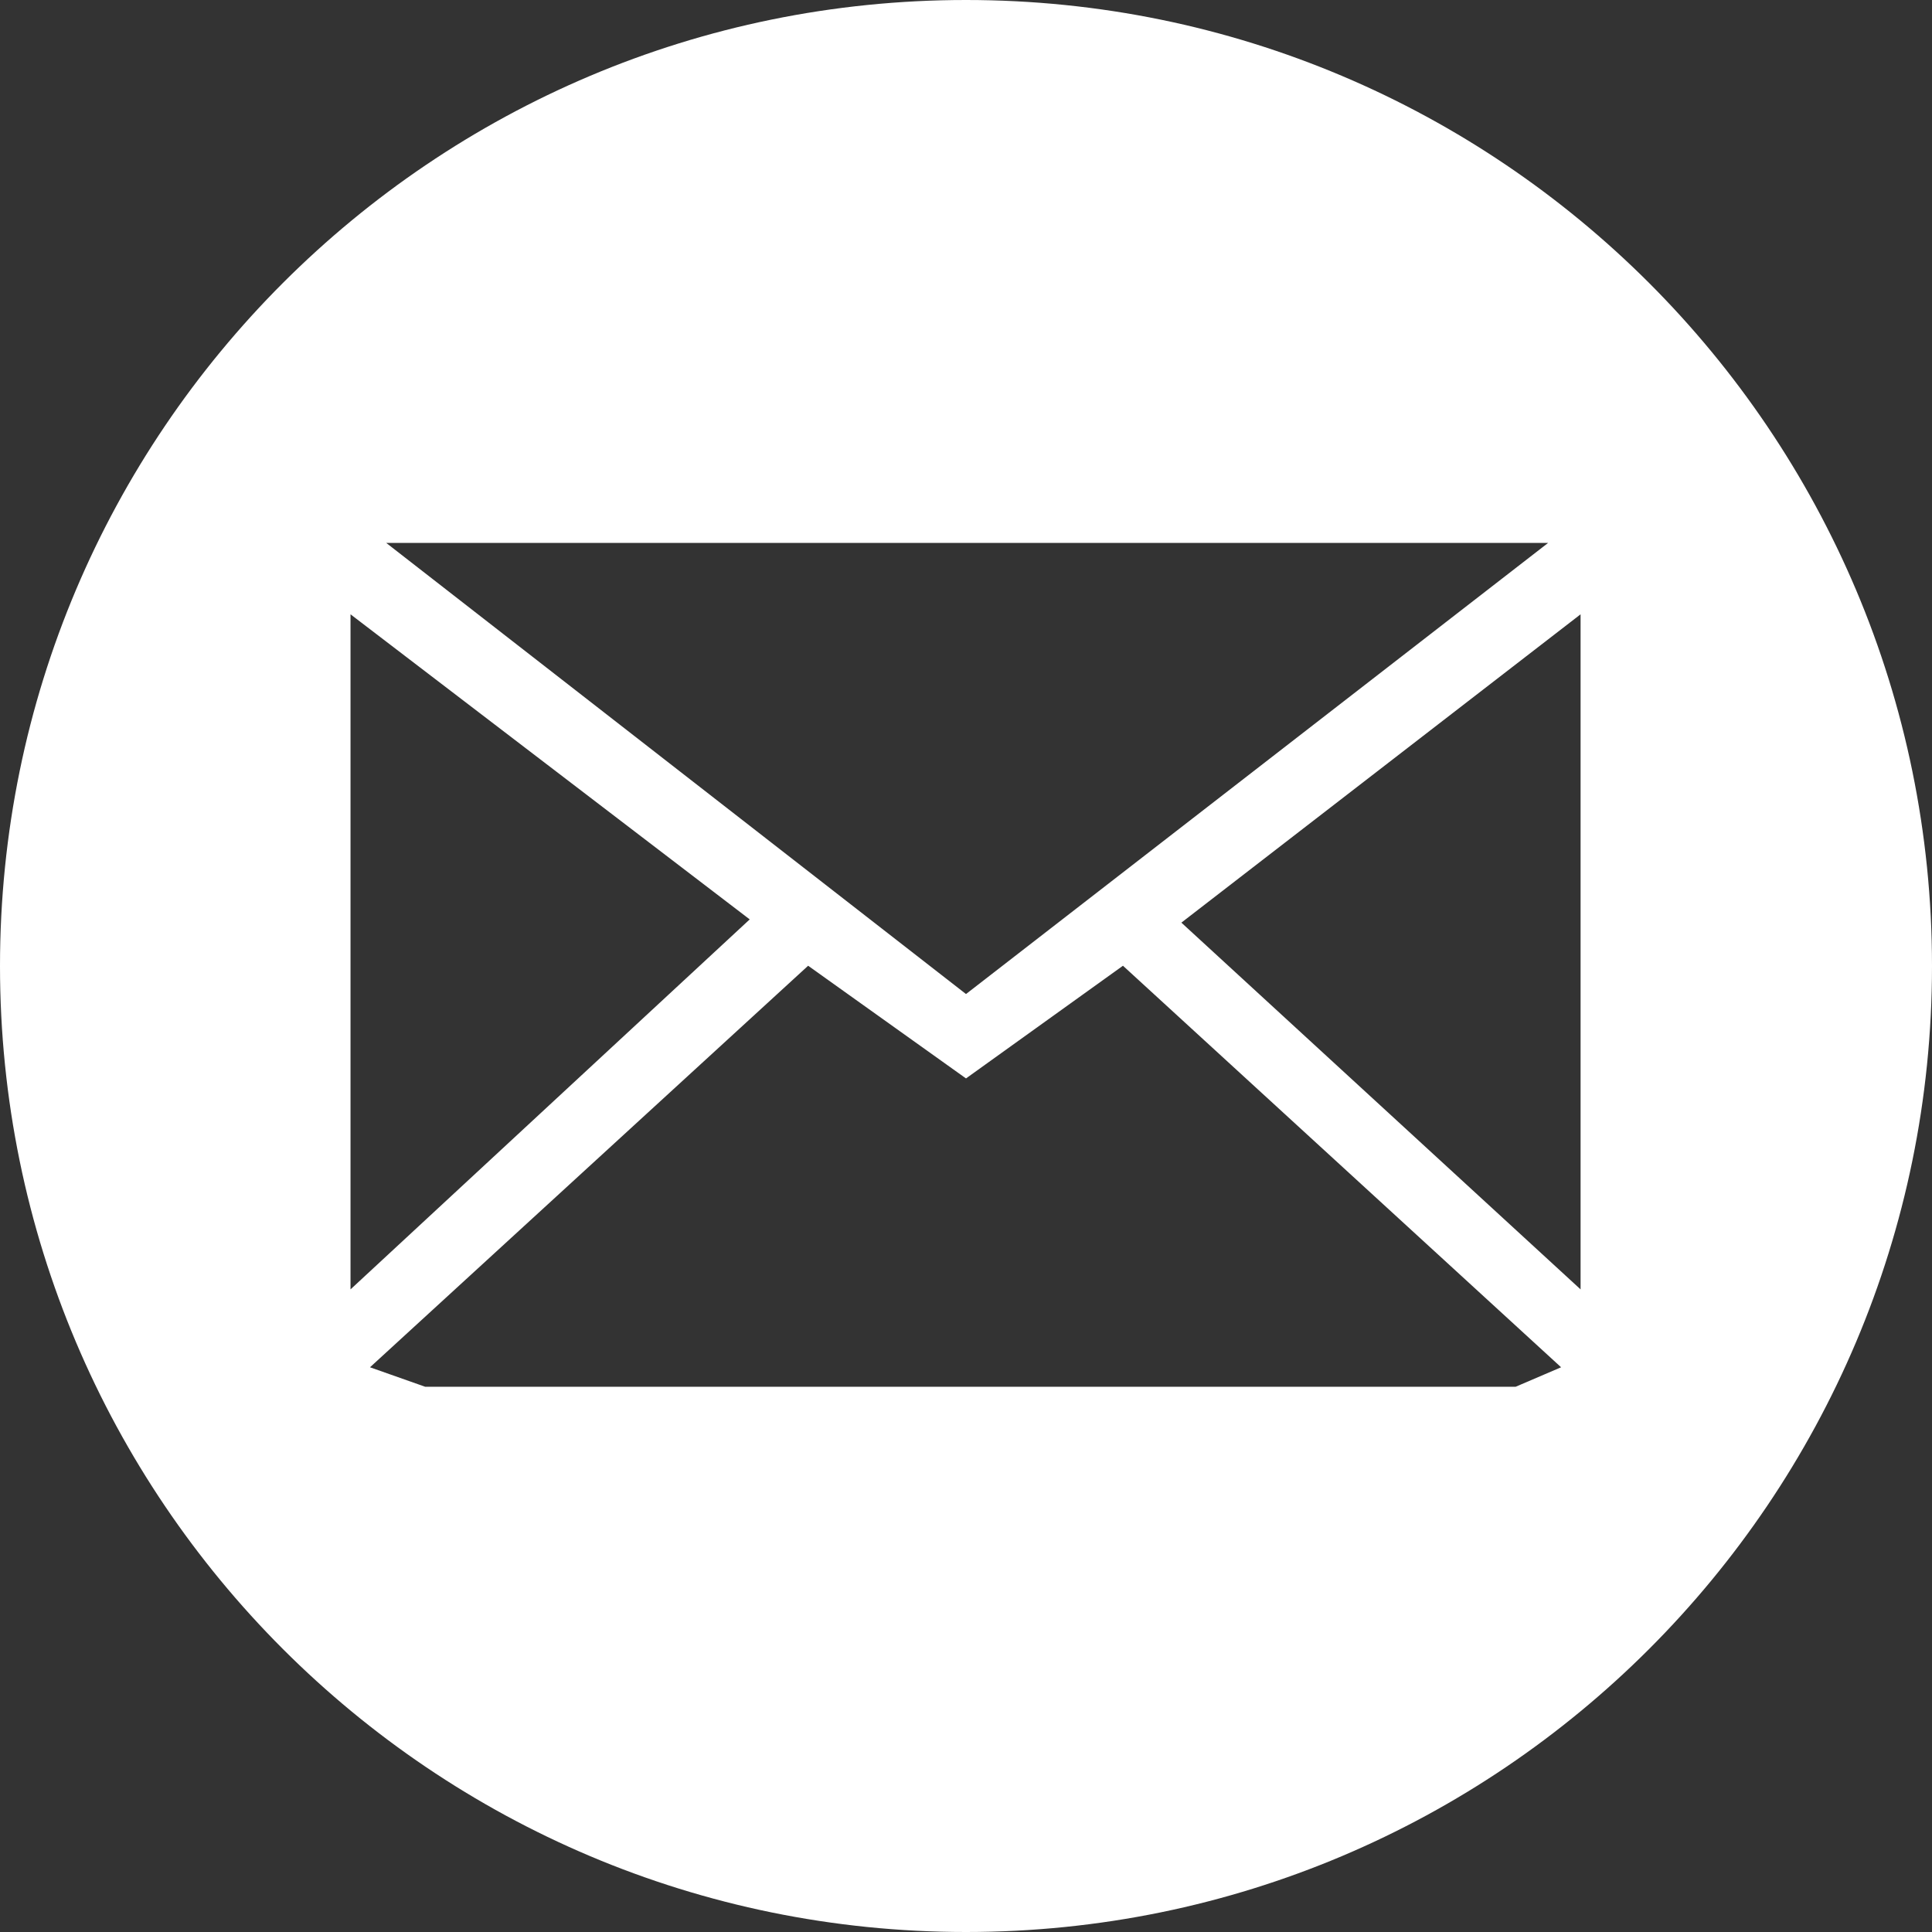 <?xml version="1.0" encoding="utf-8"?>
<!-- Generator: Adobe Illustrator 24.3.0, SVG Export Plug-In . SVG Version: 6.00 Build 0)  -->
<svg version="1.1" id="Слой_2_1_" xmlns="http://www.w3.org/2000/svg" xmlns:xlink="http://www.w3.org/1999/xlink" x="0px"
	 y="0px" viewBox="0 0 595.28 595.28" style="enable-background:new 0 0 595.28 595.28;" xml:space="preserve">
<rect x="0" y="0" width="595.28" height="595.28" fill="#333333" stroke="none"/>
<style type="text/css">
	.st0{fill:#FFFFFF;}
</style>
<path class="st0" d="M297.64,0C133.26,0,0,133.26,0,297.64s133.26,297.64,297.64,297.64s297.64-133.26,297.64-297.64
	S462.02,0,297.64,0z M477,167.28l-179.36,139L119,167.28H477z M108,189.28l123,94l-123,114V189.28z M467,427.28H131l-17-6
	l135-123.72l48.64,34.72L346,297.56l135,123.72L467,427.28z M487,397.28l-123-113l123-95V397.28z"/>
</svg>
